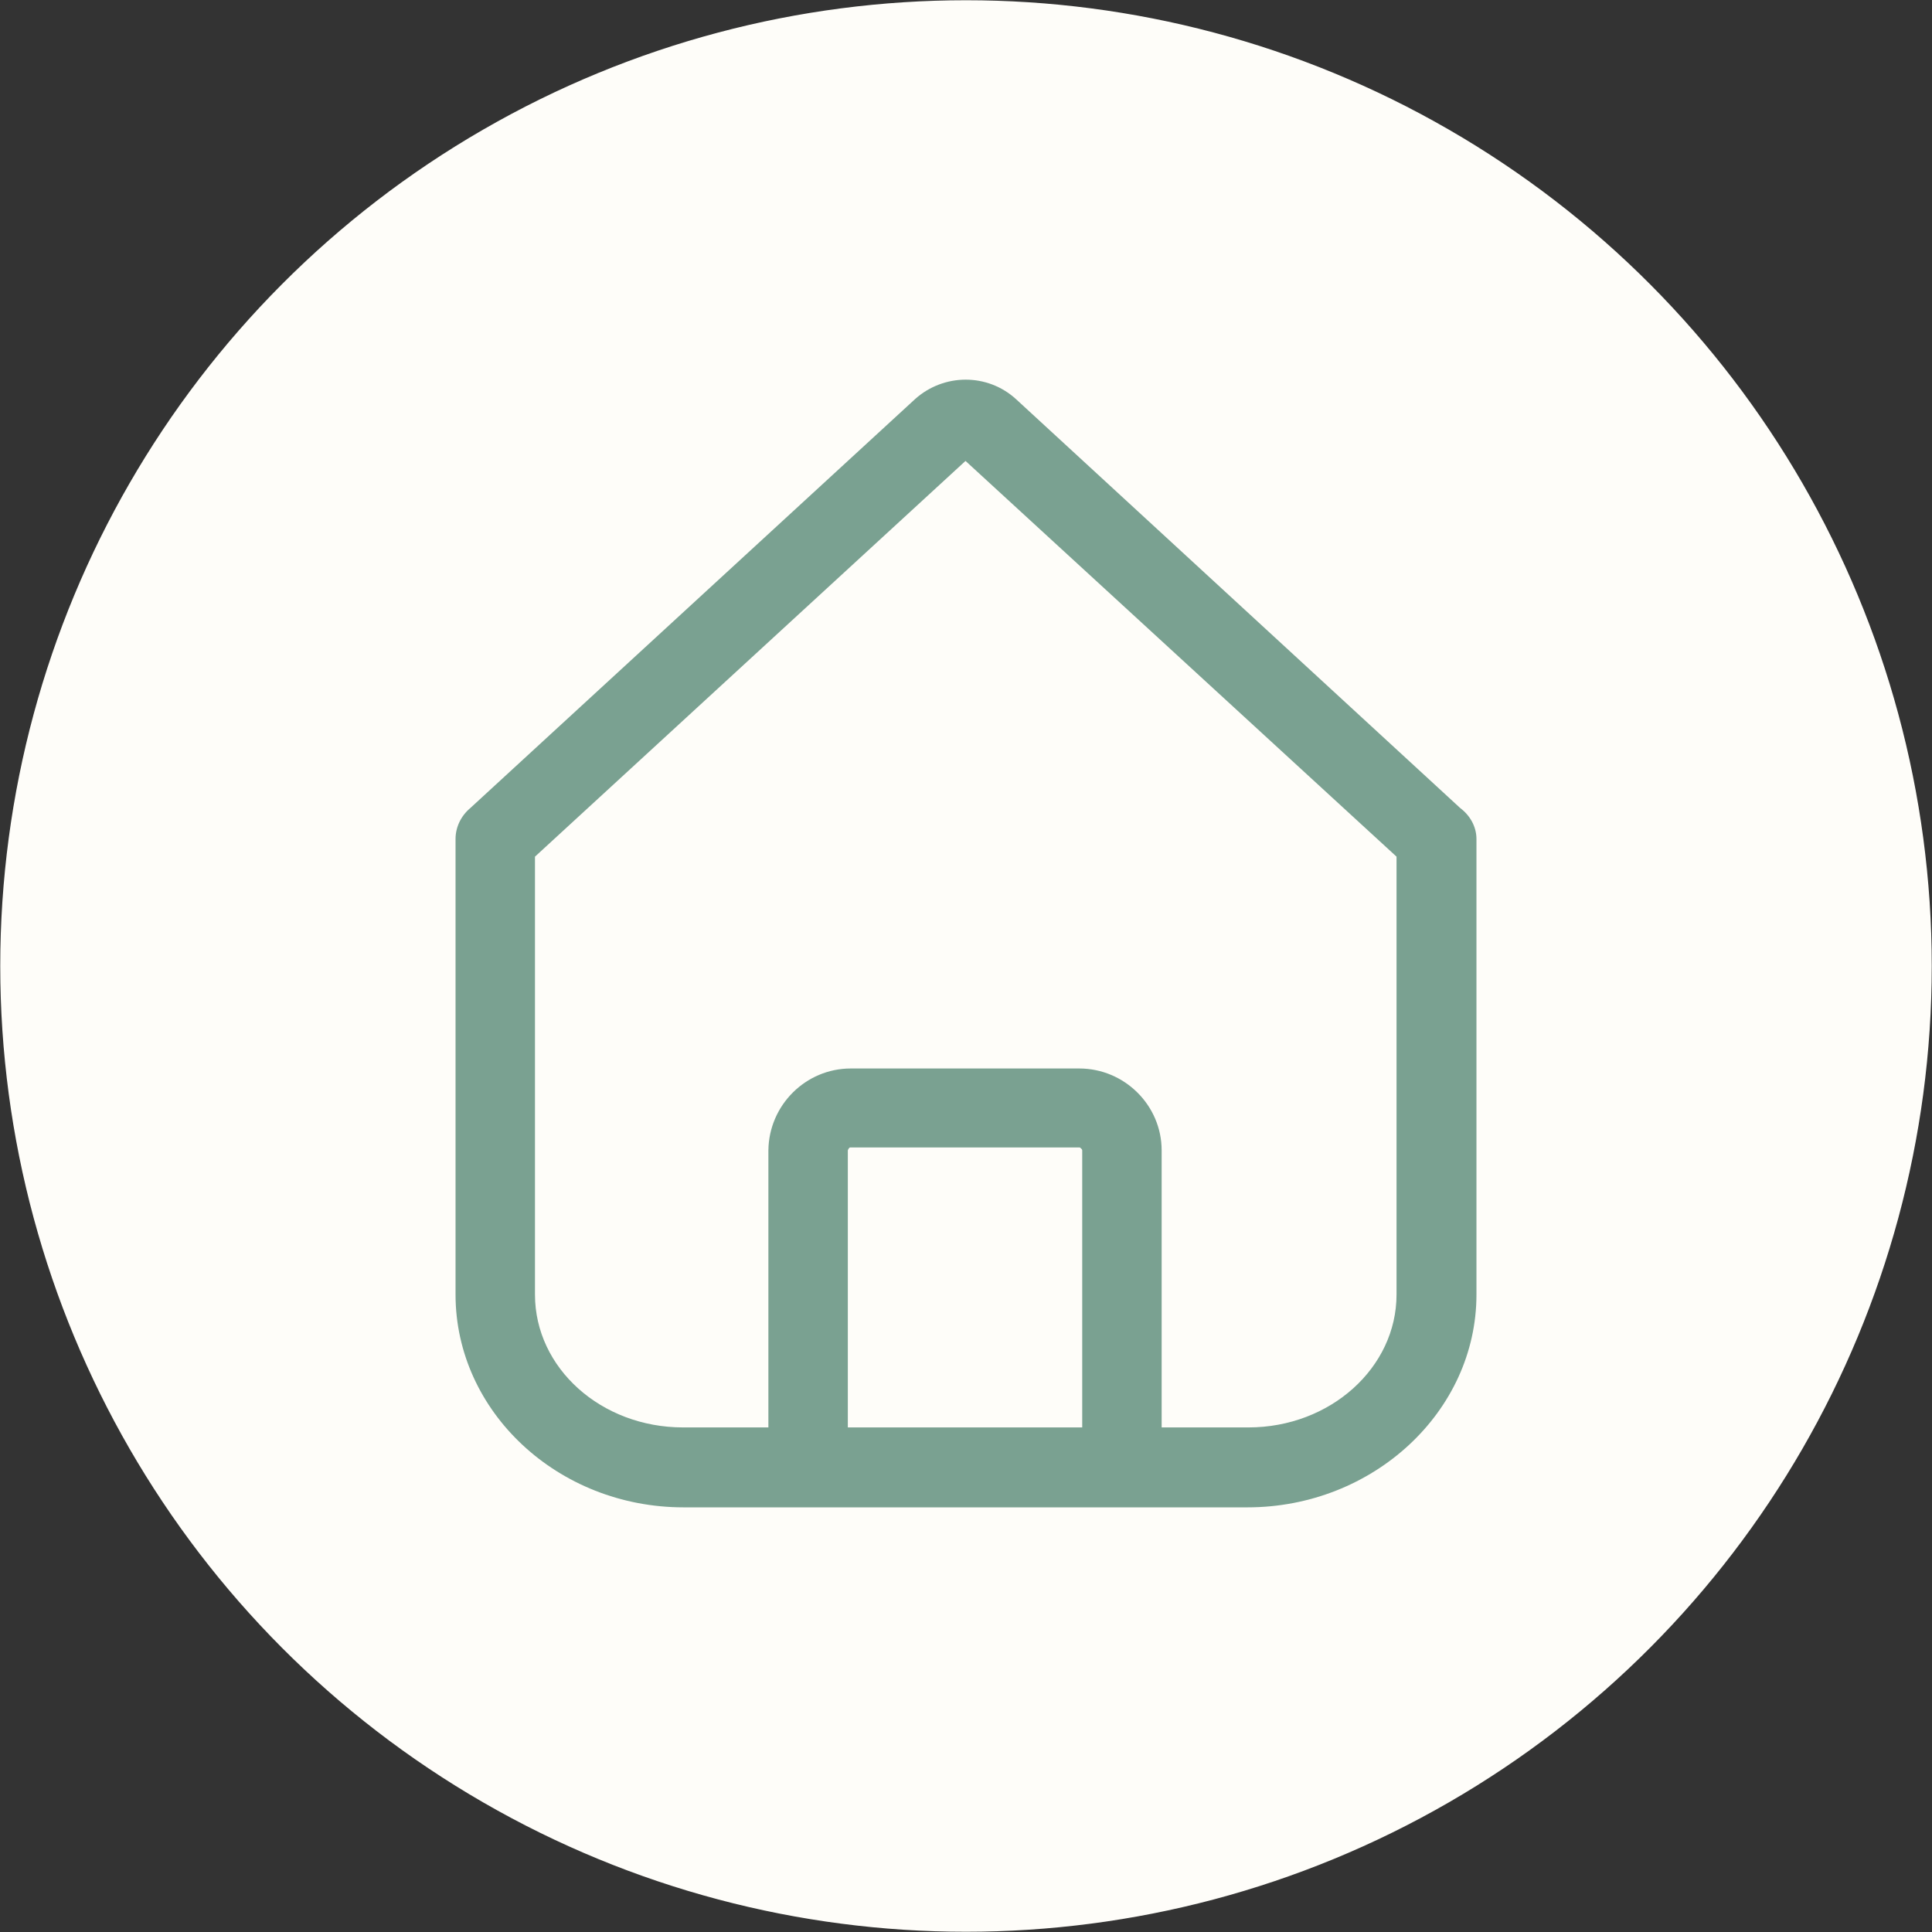 <?xml version="1.0" encoding="UTF-8"?>
<svg id="Layer_2" data-name="Layer 2" xmlns="http://www.w3.org/2000/svg" viewBox="0 0 39.4 39.4">
  <rect x="0" y="0" width="39.4" height="39.4" fill="#333333" stroke="none"/>
  <defs>
    <style>
      .cls-1 {
        fill: #fefdf9;
        stroke: #fefdf9;
        stroke-width: .25px;
      }

      .cls-2 {
        fill: #7aa191;
      }
    </style>
  </defs>
  <g id="Layer_1-2" data-name="Layer 1">
    <circle class="cls-1" cx="19.7" cy="19.7" r="19.57"/>
    <path class="cls-2" d="m29.78,16.48l-9.06-8.34c-.58-.53-1.47-.53-2.06,0l-9.07,8.34c-.19.16-.3.39-.3.63v9.29c0,2.39,2.09,4.34,4.65,4.34h11.5c2.56,0,4.67-1.95,4.67-4.34v-9.29c0-.25-.13-.48-.33-.63Zm-1.3,9.92c0,1.49-1.35,2.71-3.02,2.71h-11.53c-1.67,0-3.02-1.21-3.02-2.71v-8.93s8.78-8.07,8.78-8.07l8.79,8.07v8.93Z"/>
    <path class="cls-2" d="m22.03,21.79h-4.68c-.92,0-1.67.75-1.68,1.67v6.45c0,.45.37.81.81.81s.81-.37.81-.81v-6.45s.02-.06.05-.06h4.68s.05.03.05.06v6.45c0,.45.36.81.81.81s.81-.37.81-.81v-6.45c0-.92-.76-1.67-1.68-1.67Z"/>
  </g>
</svg>